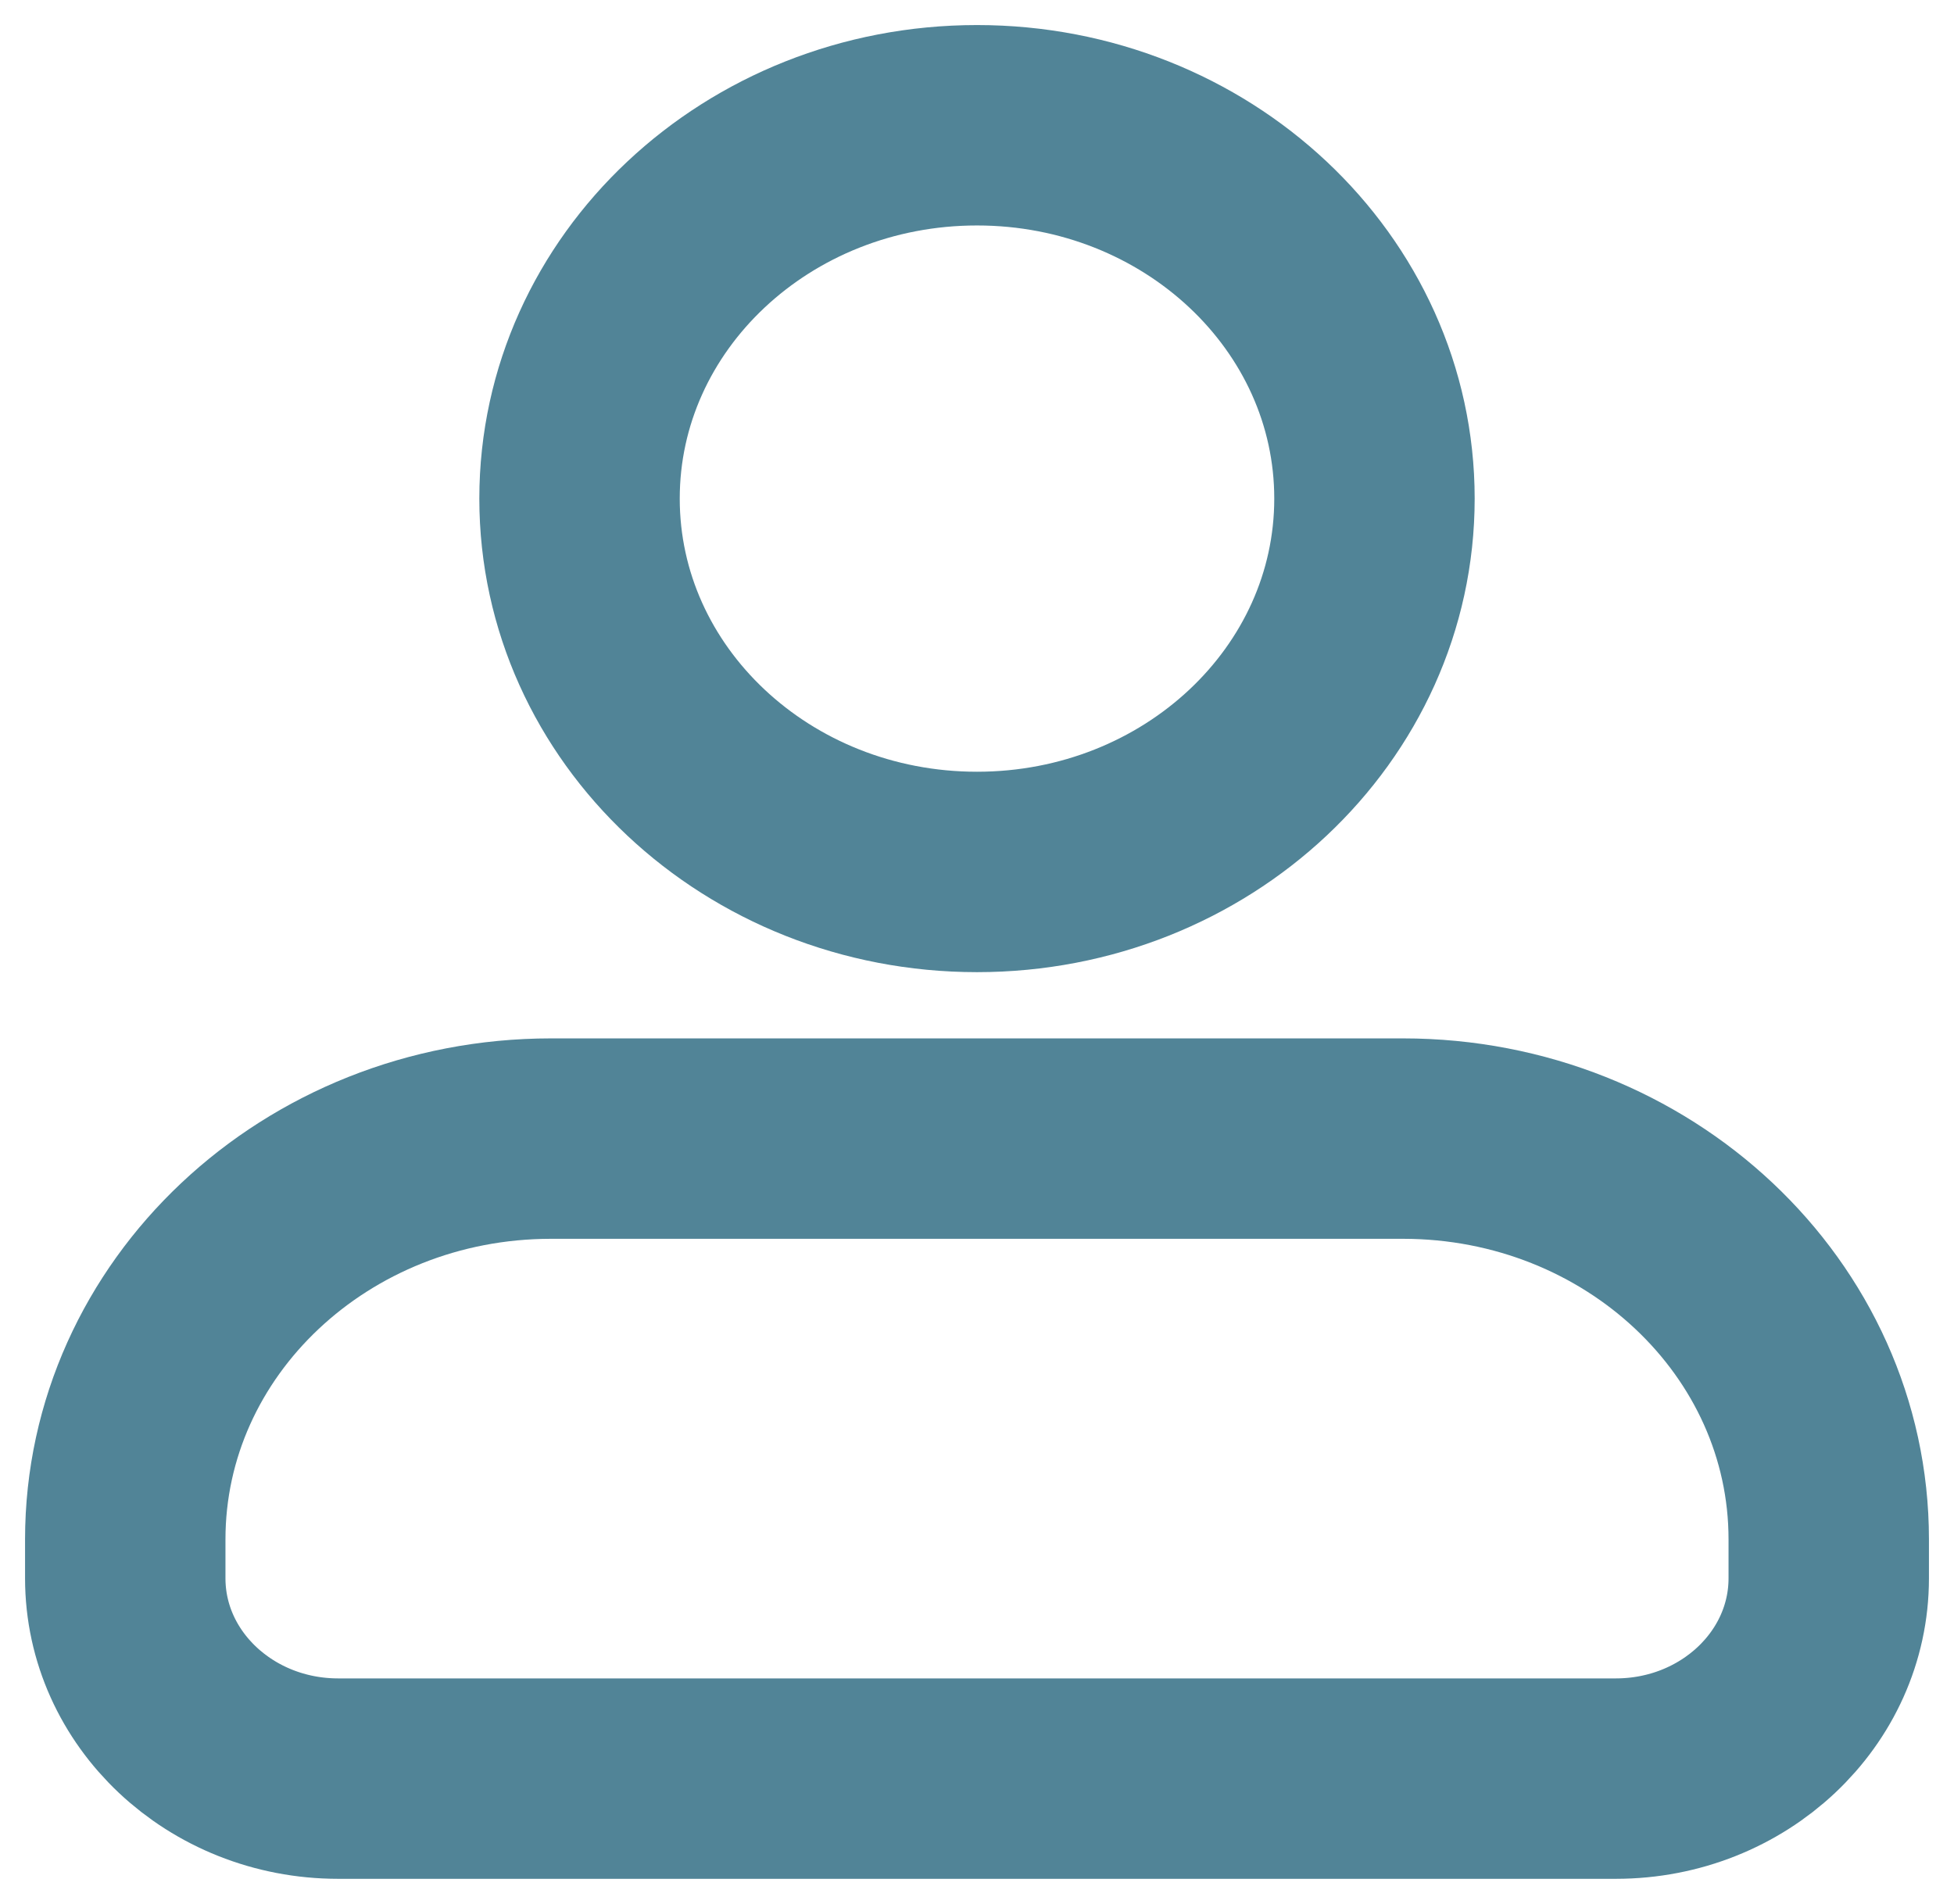 <svg width="39" height="38" viewBox="0 0 39 38" fill="none" xmlns="http://www.w3.org/2000/svg">
<path d="M19.5 17.403C23.881 17.403 27.433 14.066 27.433 9.951C27.433 5.836 23.881 2.5 19.5 2.5C15.118 2.5 11.567 5.836 11.567 9.951C11.567 14.066 15.118 17.403 19.5 17.403Z" stroke="#3E778C" stroke-opacity="0.9" stroke-width="4"/>
<path d="M2.5 30.725C2.5 26.307 6.305 22.725 10.999 22.725C13.841 22.725 16.935 22.725 19.5 22.725C22.065 22.725 25.16 22.725 28.001 22.725C32.695 22.725 36.5 26.307 36.5 30.725V31.5C36.5 33.709 34.597 35.499 32.25 35.499H6.75C4.403 35.499 2.5 33.709 2.5 31.5V30.725Z" stroke="#3E778C" stroke-opacity="0.9" stroke-width="4"/>
</svg>
